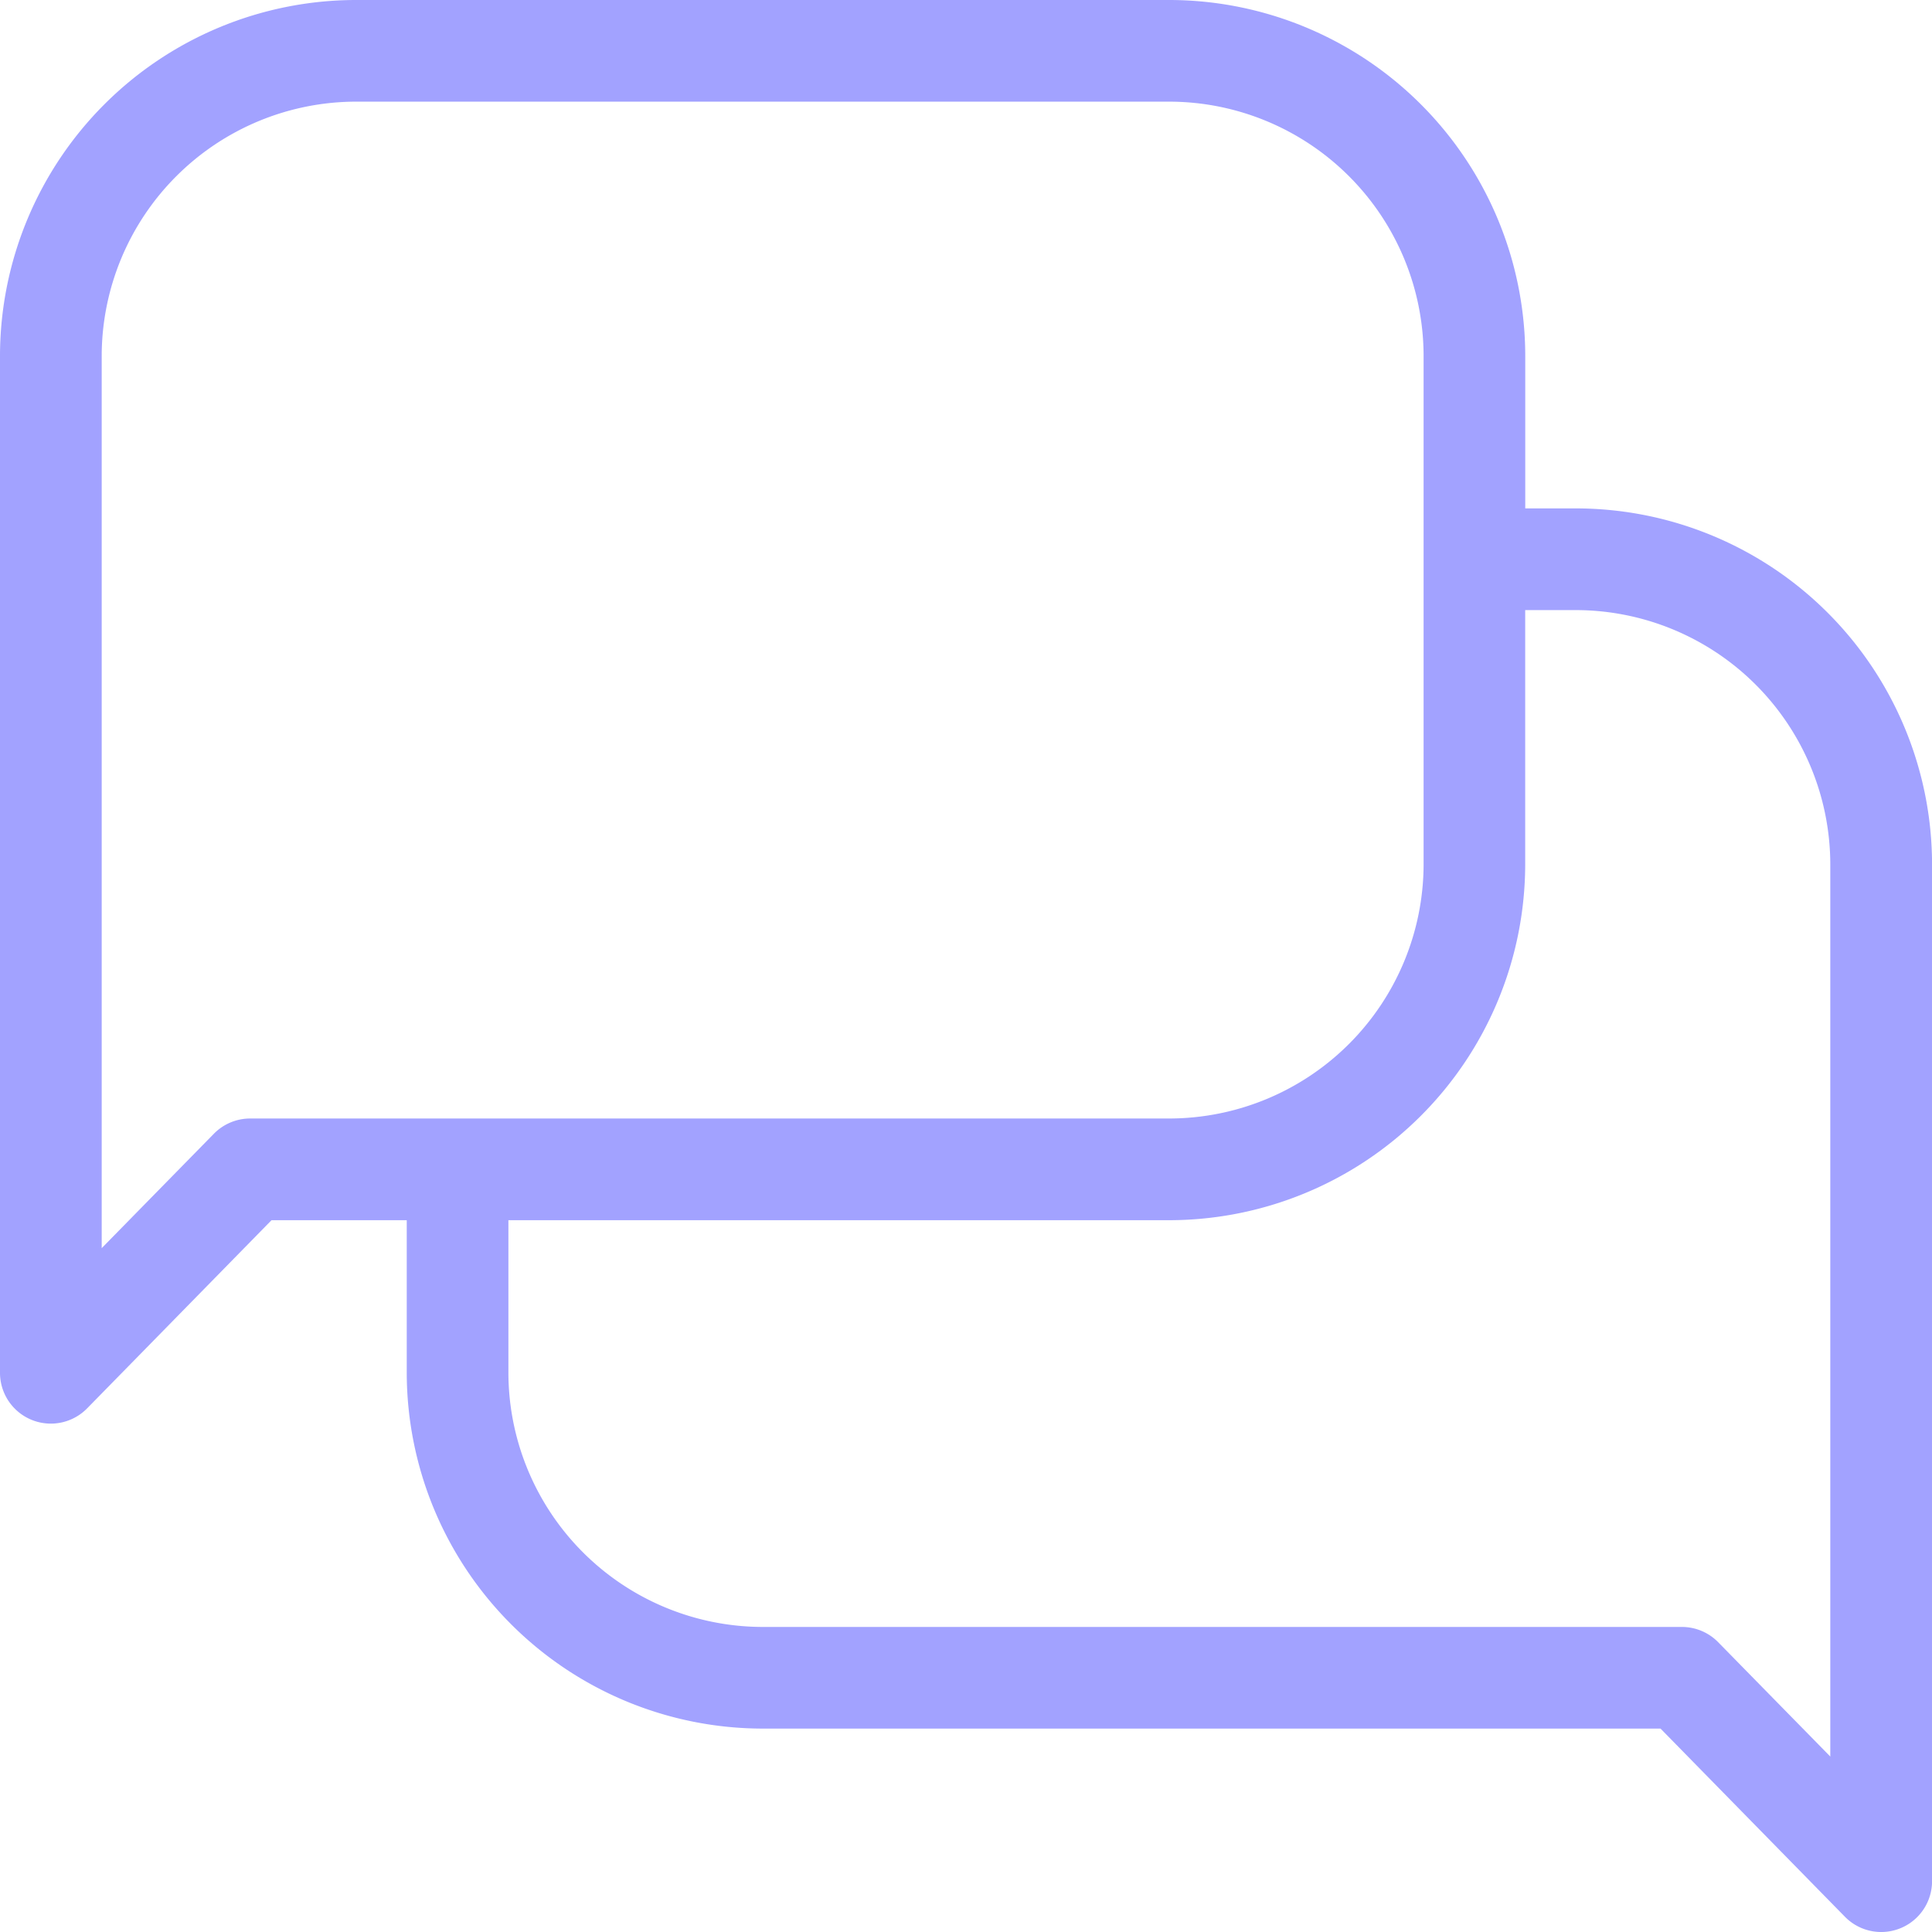 <svg xmlns="http://www.w3.org/2000/svg" width="36.417" height="36.417" viewBox="0 0 36.417 36.417">
  <path id="comments-Light_1_" d="M523.208,577.083h-.958v-2.875a6.716,6.716,0,0,0-6.708-6.708H500.208a6.716,6.716,0,0,0-6.708,6.708v19.167a.958.958,0,0,0,1.643.671l3.475-3.546h2.549v2.875a6.716,6.716,0,0,0,6.708,6.708H524.8l3.475,3.546a.958.958,0,0,0,1.643-.671V583.792A6.716,6.716,0,0,0,523.208,577.083Zm-24.993,11.5a.958.958,0,0,0-.684.288l-2.114,2.156V574.208a4.8,4.8,0,0,1,4.792-4.792h15.333a4.8,4.8,0,0,1,4.792,4.792v9.583a4.8,4.8,0,0,1-4.792,4.792ZM528,600.61l-2.114-2.156a.959.959,0,0,0-.684-.287H507.875a4.8,4.8,0,0,1-4.792-4.792V590.5h12.458a6.716,6.716,0,0,0,6.708-6.708V579h.958A4.8,4.8,0,0,1,528,583.792Z" transform="translate(-493.5 -567.5)" fill="#a2a2ff"/>
</svg>
